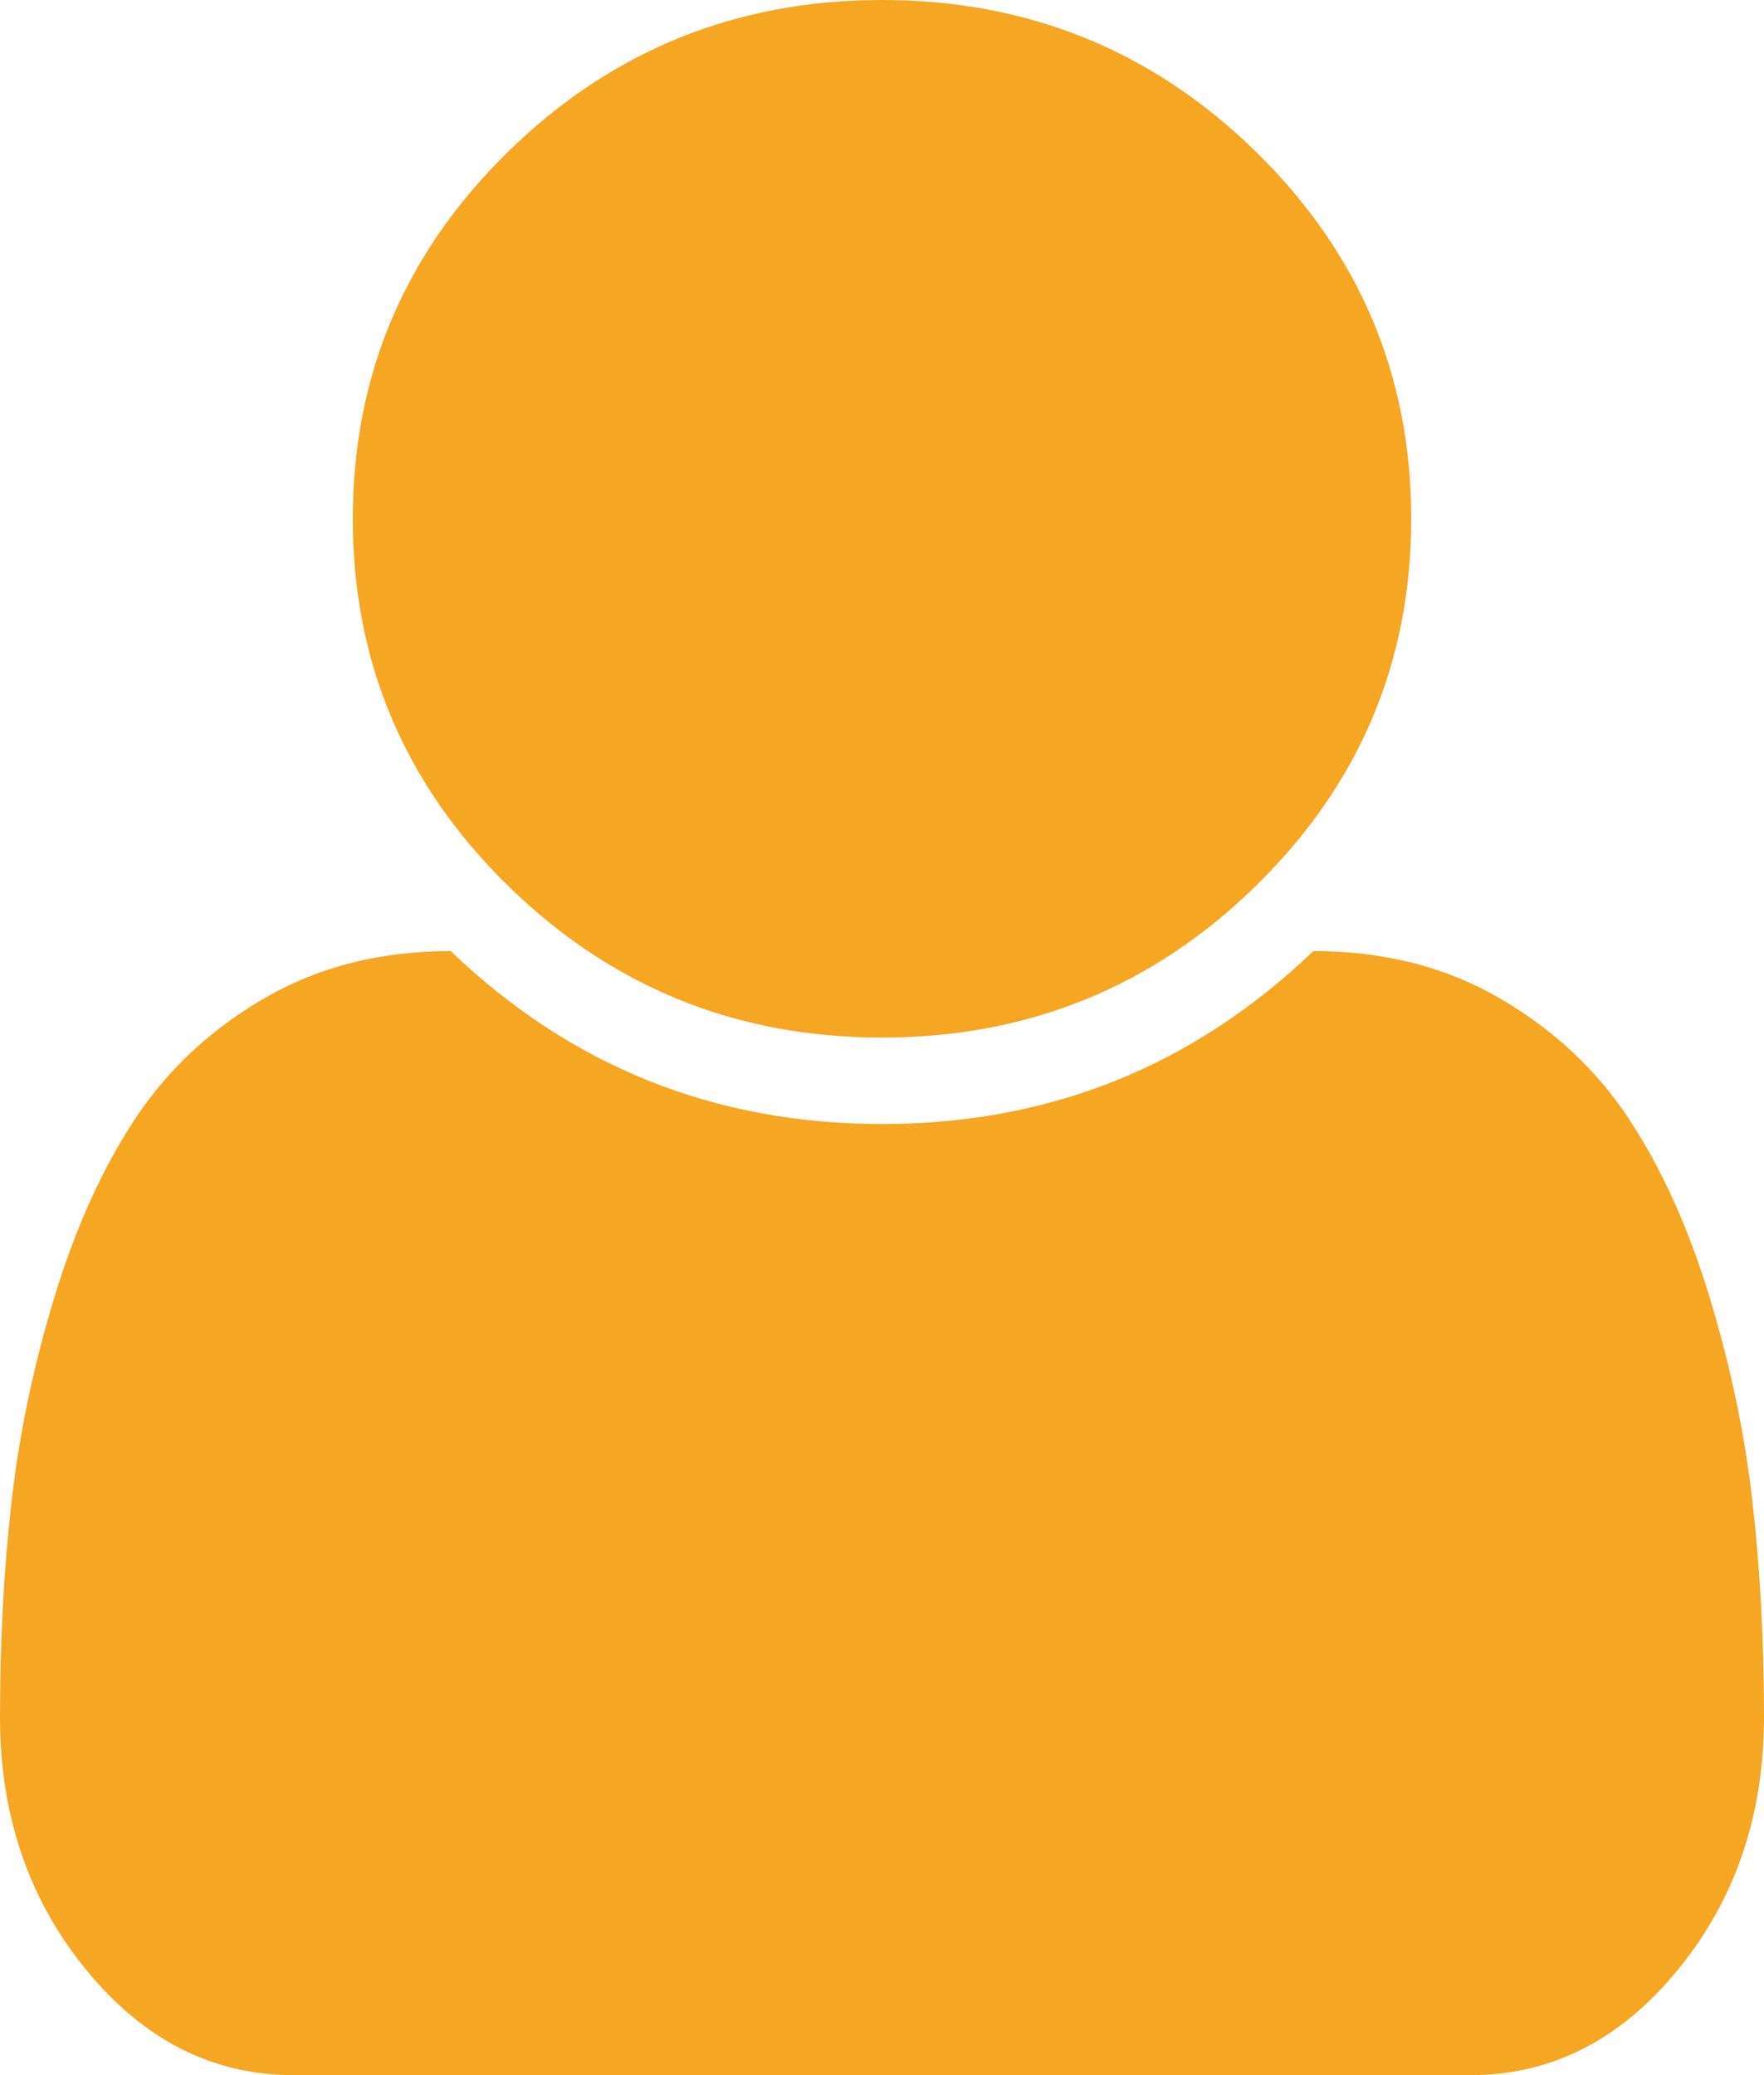 ﻿<?xml version="1.0" encoding="utf-8"?>
<svg version="1.1" xmlns:xlink="http://www.w3.org/1999/xlink" width="34px" height="40px" xmlns="http://www.w3.org/2000/svg">
  <g transform="matrix(1 0 0 1 -1765 -55 )">
    <path d="M 33.774 28.919  C 33.925 30.23  34 31.623  34 33.099  C 34 34.991  33.447 36.615  32.34 37.969  C 31.233 39.323  29.901 40  28.342 40  L 5.658 40  C 4.099 40  2.767 39.323  1.66 37.969  C 0.553 36.615  0 34.991  0 33.099  C 0 31.623  0.075 30.23  0.226 28.919  C 0.376 27.609  0.655 26.289  1.062 24.961  C 1.47 23.633  1.988 22.496  2.616 21.549  C 3.245 20.603  4.077 19.831  5.113 19.232  C 6.149 18.633  7.34 18.333  8.686 18.333  C 11.006 20.556  13.777 21.667  17 21.667  C 20.223 21.667  22.994 20.556  25.314 18.333  C 26.66 18.333  27.851 18.633  28.887 19.232  C 29.923 19.831  30.755 20.603  31.384 21.549  C 32.012 22.496  32.53 23.633  32.938 24.961  C 33.345 26.289  33.624 27.609  33.774 28.919  Z M 24.212 2.93  C 26.204 4.883  27.2 7.24  27.2 10  C 27.2 12.76  26.204 15.117  24.212 17.07  C 22.22 19.023  19.816 20  17 20  C 14.184 20  11.78 19.023  9.788 17.07  C 7.796 15.117  6.8 12.76  6.8 10  C 6.8 7.24  7.796 4.883  9.788 2.93  C 11.78 0.977  14.184 0  17 0  C 19.816 0  22.22 0.977  24.212 2.93  Z " fill-rule="nonzero" fill="#f5a623" stroke="none" transform="matrix(1 0 0 1 1765 55 )" />
  </g>
</svg>